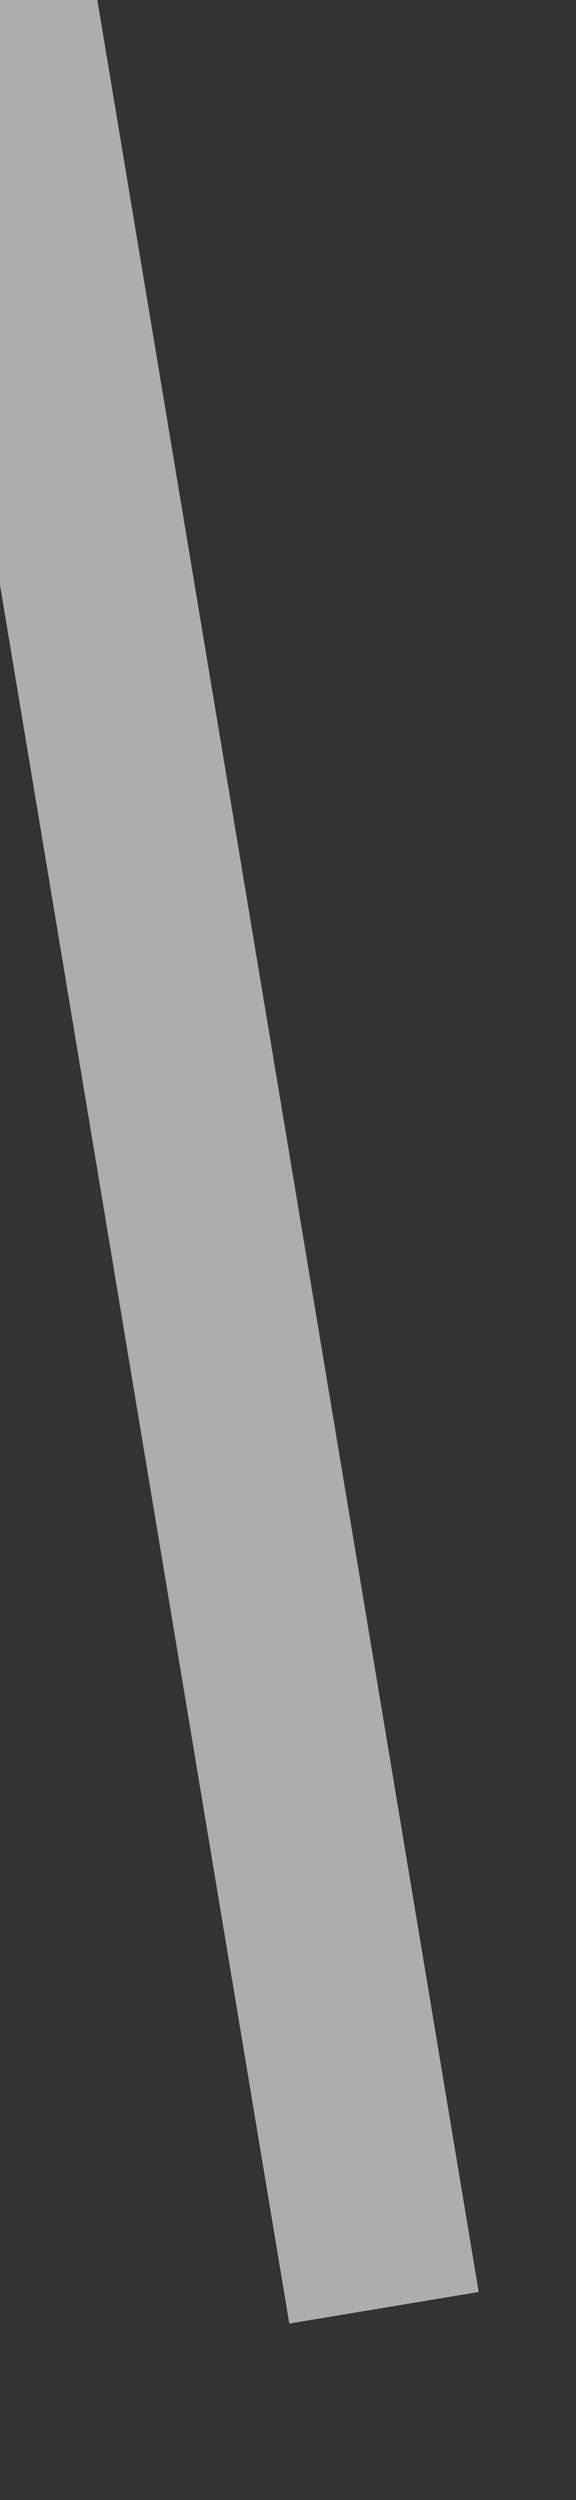 ﻿<?xml version="1.0" encoding="utf-8"?>
<svg version="1.1" xmlns:xlink="http://www.w3.org/1999/xlink" width="3px" height="13px" xmlns="http://www.w3.org/2000/svg">
  <rect width="100%" height="100%" fill="#333333" stroke="none"/>
  <g transform="matrix(1 0 0 1 -166 -54 )">
    <path d="M 0 0  L 2 12  " stroke-width="1" stroke="#ffffff" fill="none" stroke-opacity="0.6" transform="matrix(1 0 0 1 166 54 )" />
  </g>
</svg>